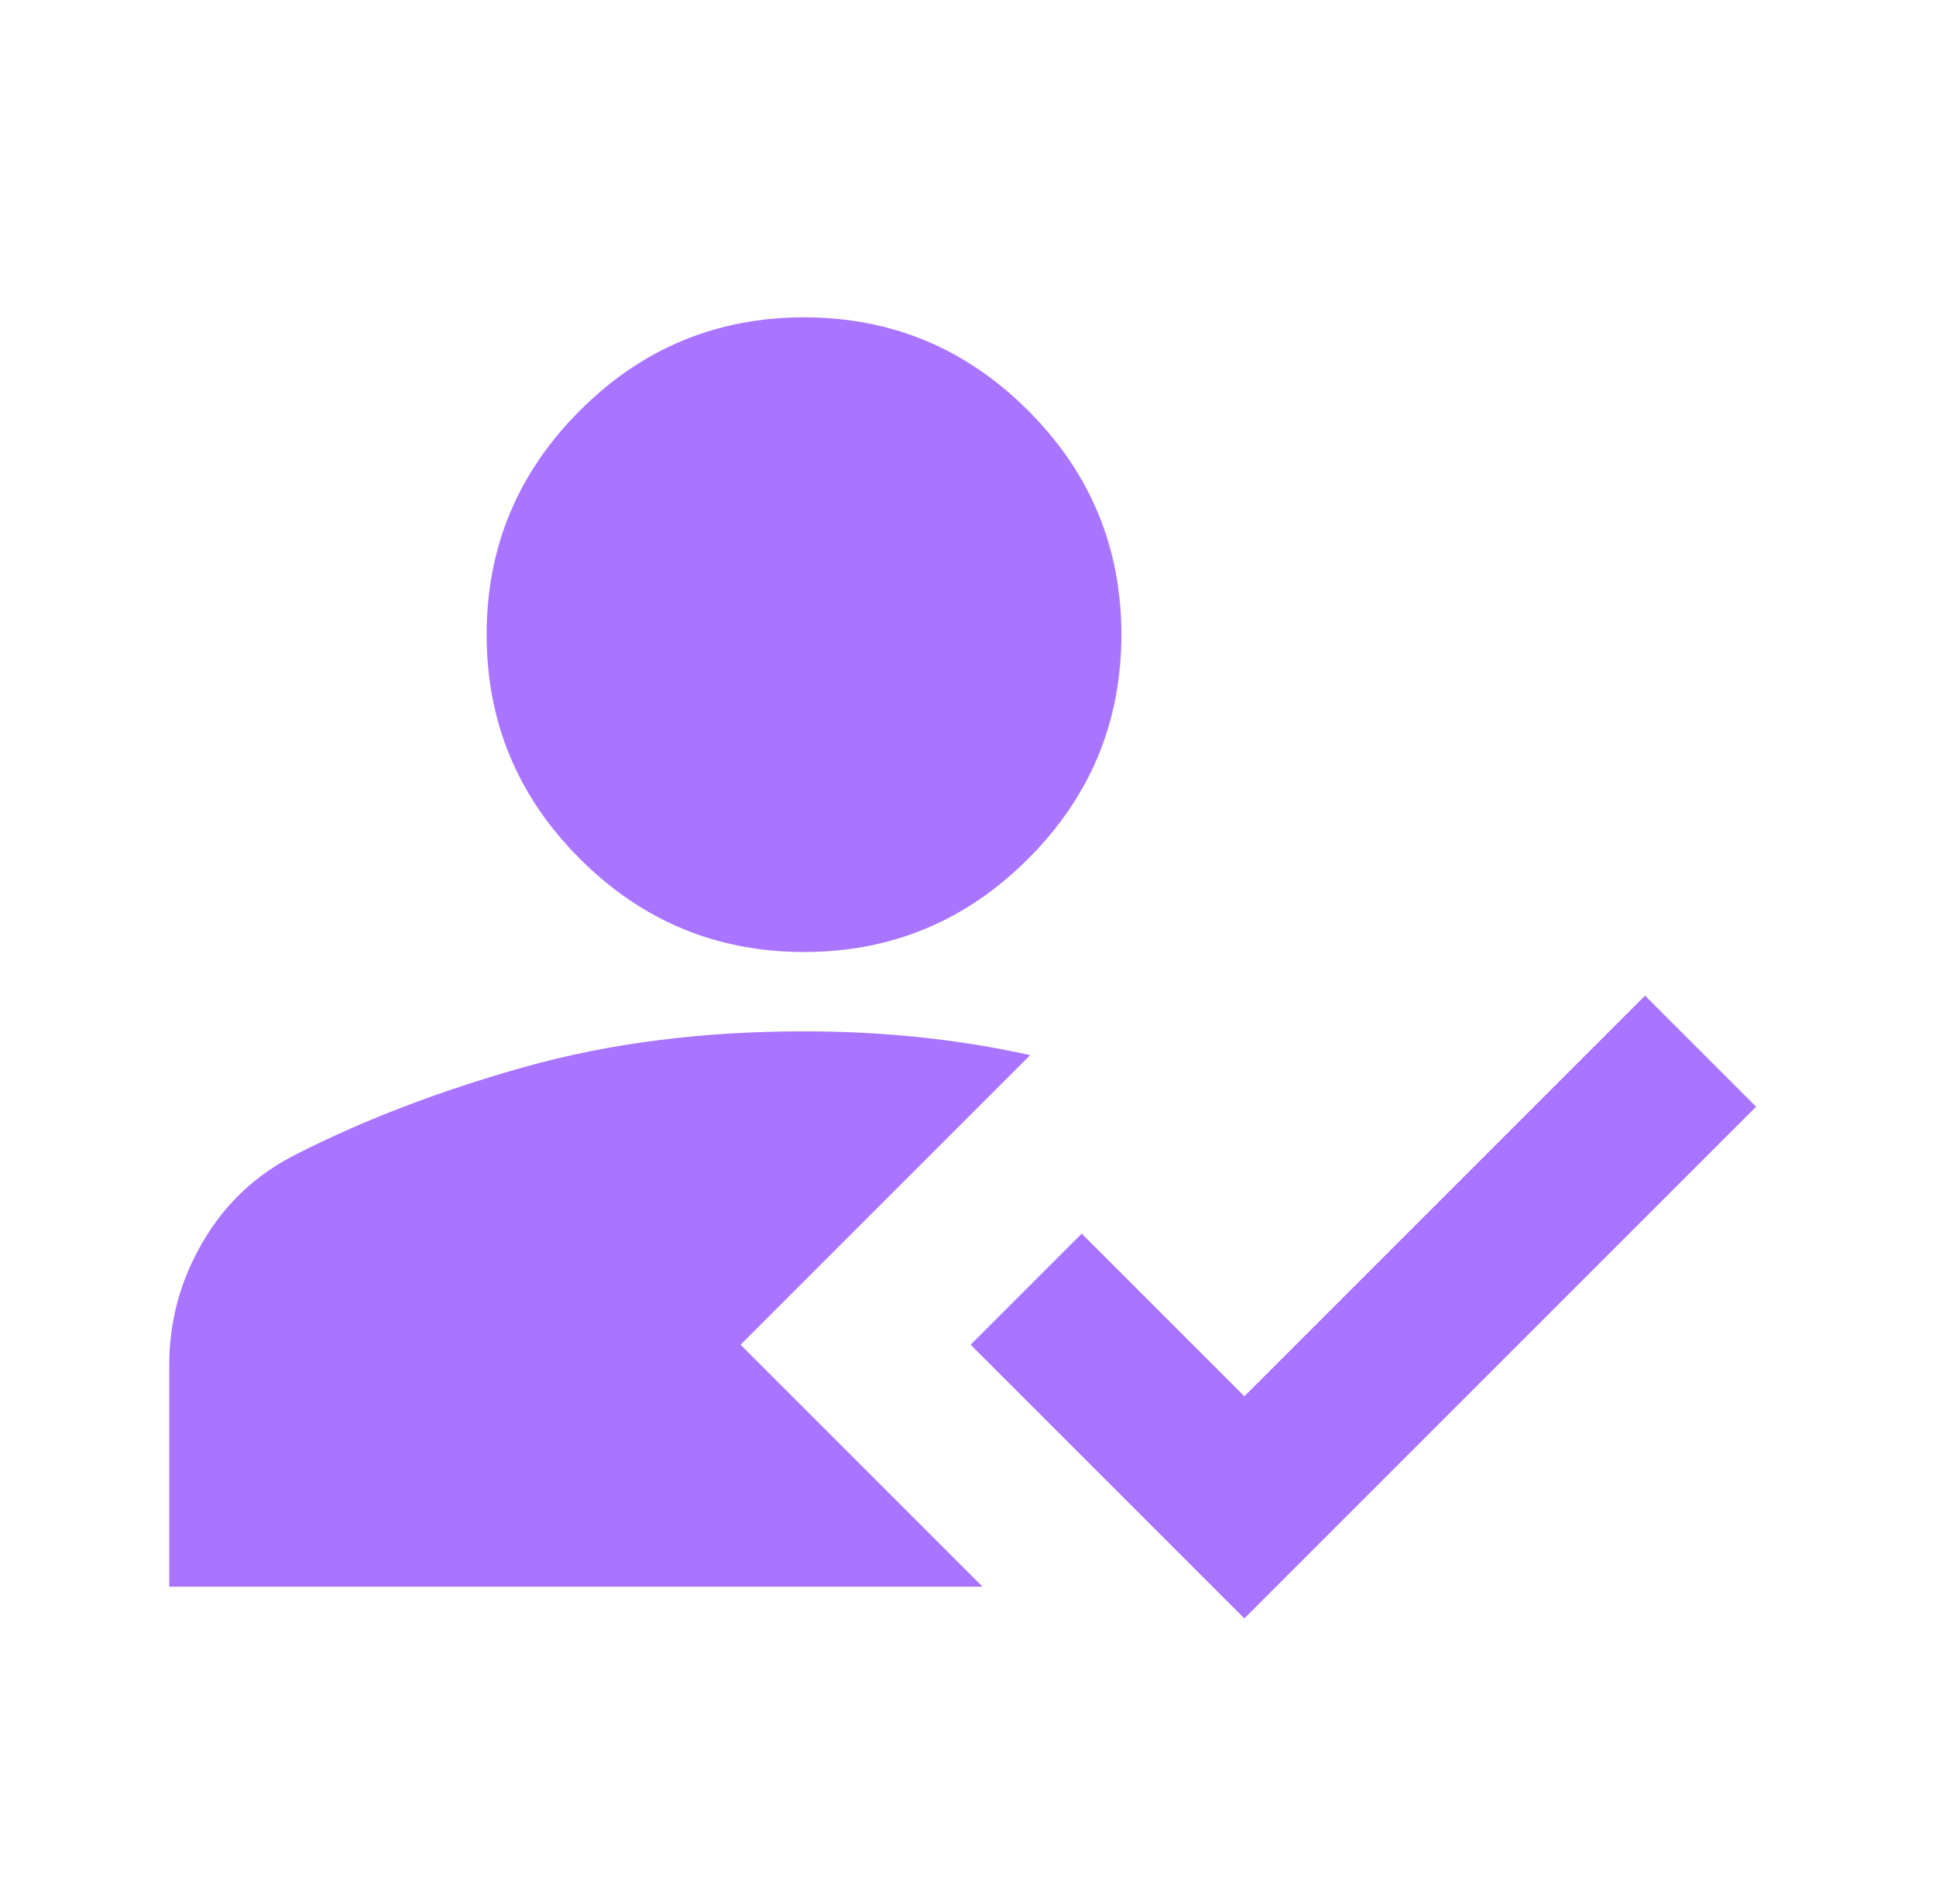<svg width="61" height="60" viewBox="0 0 61 60" fill="none" xmlns="http://www.w3.org/2000/svg">
<path d="M39.208 51L30.583 42.375L34.083 38.875L39.208 44L51.833 31.375L55.333 34.875L39.208 51ZM25.333 30C22.583 30 20.229 29.021 18.271 27.062C16.312 25.104 15.333 22.75 15.333 20C15.333 17.25 16.312 14.896 18.271 12.938C20.229 10.979 22.583 10 25.333 10C28.083 10 30.438 10.979 32.396 12.938C34.354 14.896 35.333 17.25 35.333 20C35.333 22.75 34.354 25.104 32.396 27.062C30.438 29.021 28.083 30 25.333 30ZM32.458 33.25L23.333 42.375L30.958 50H5.333V43C5.333 41.625 5.688 40.333 6.396 39.125C7.104 37.917 8.083 37 9.333 36.375C11.458 35.292 13.854 34.375 16.521 33.625C19.188 32.875 22.125 32.5 25.333 32.5C26.583 32.5 27.802 32.562 28.99 32.688C30.177 32.812 31.333 33 32.458 33.25Z" fill="#A974FF"/>
</svg>
